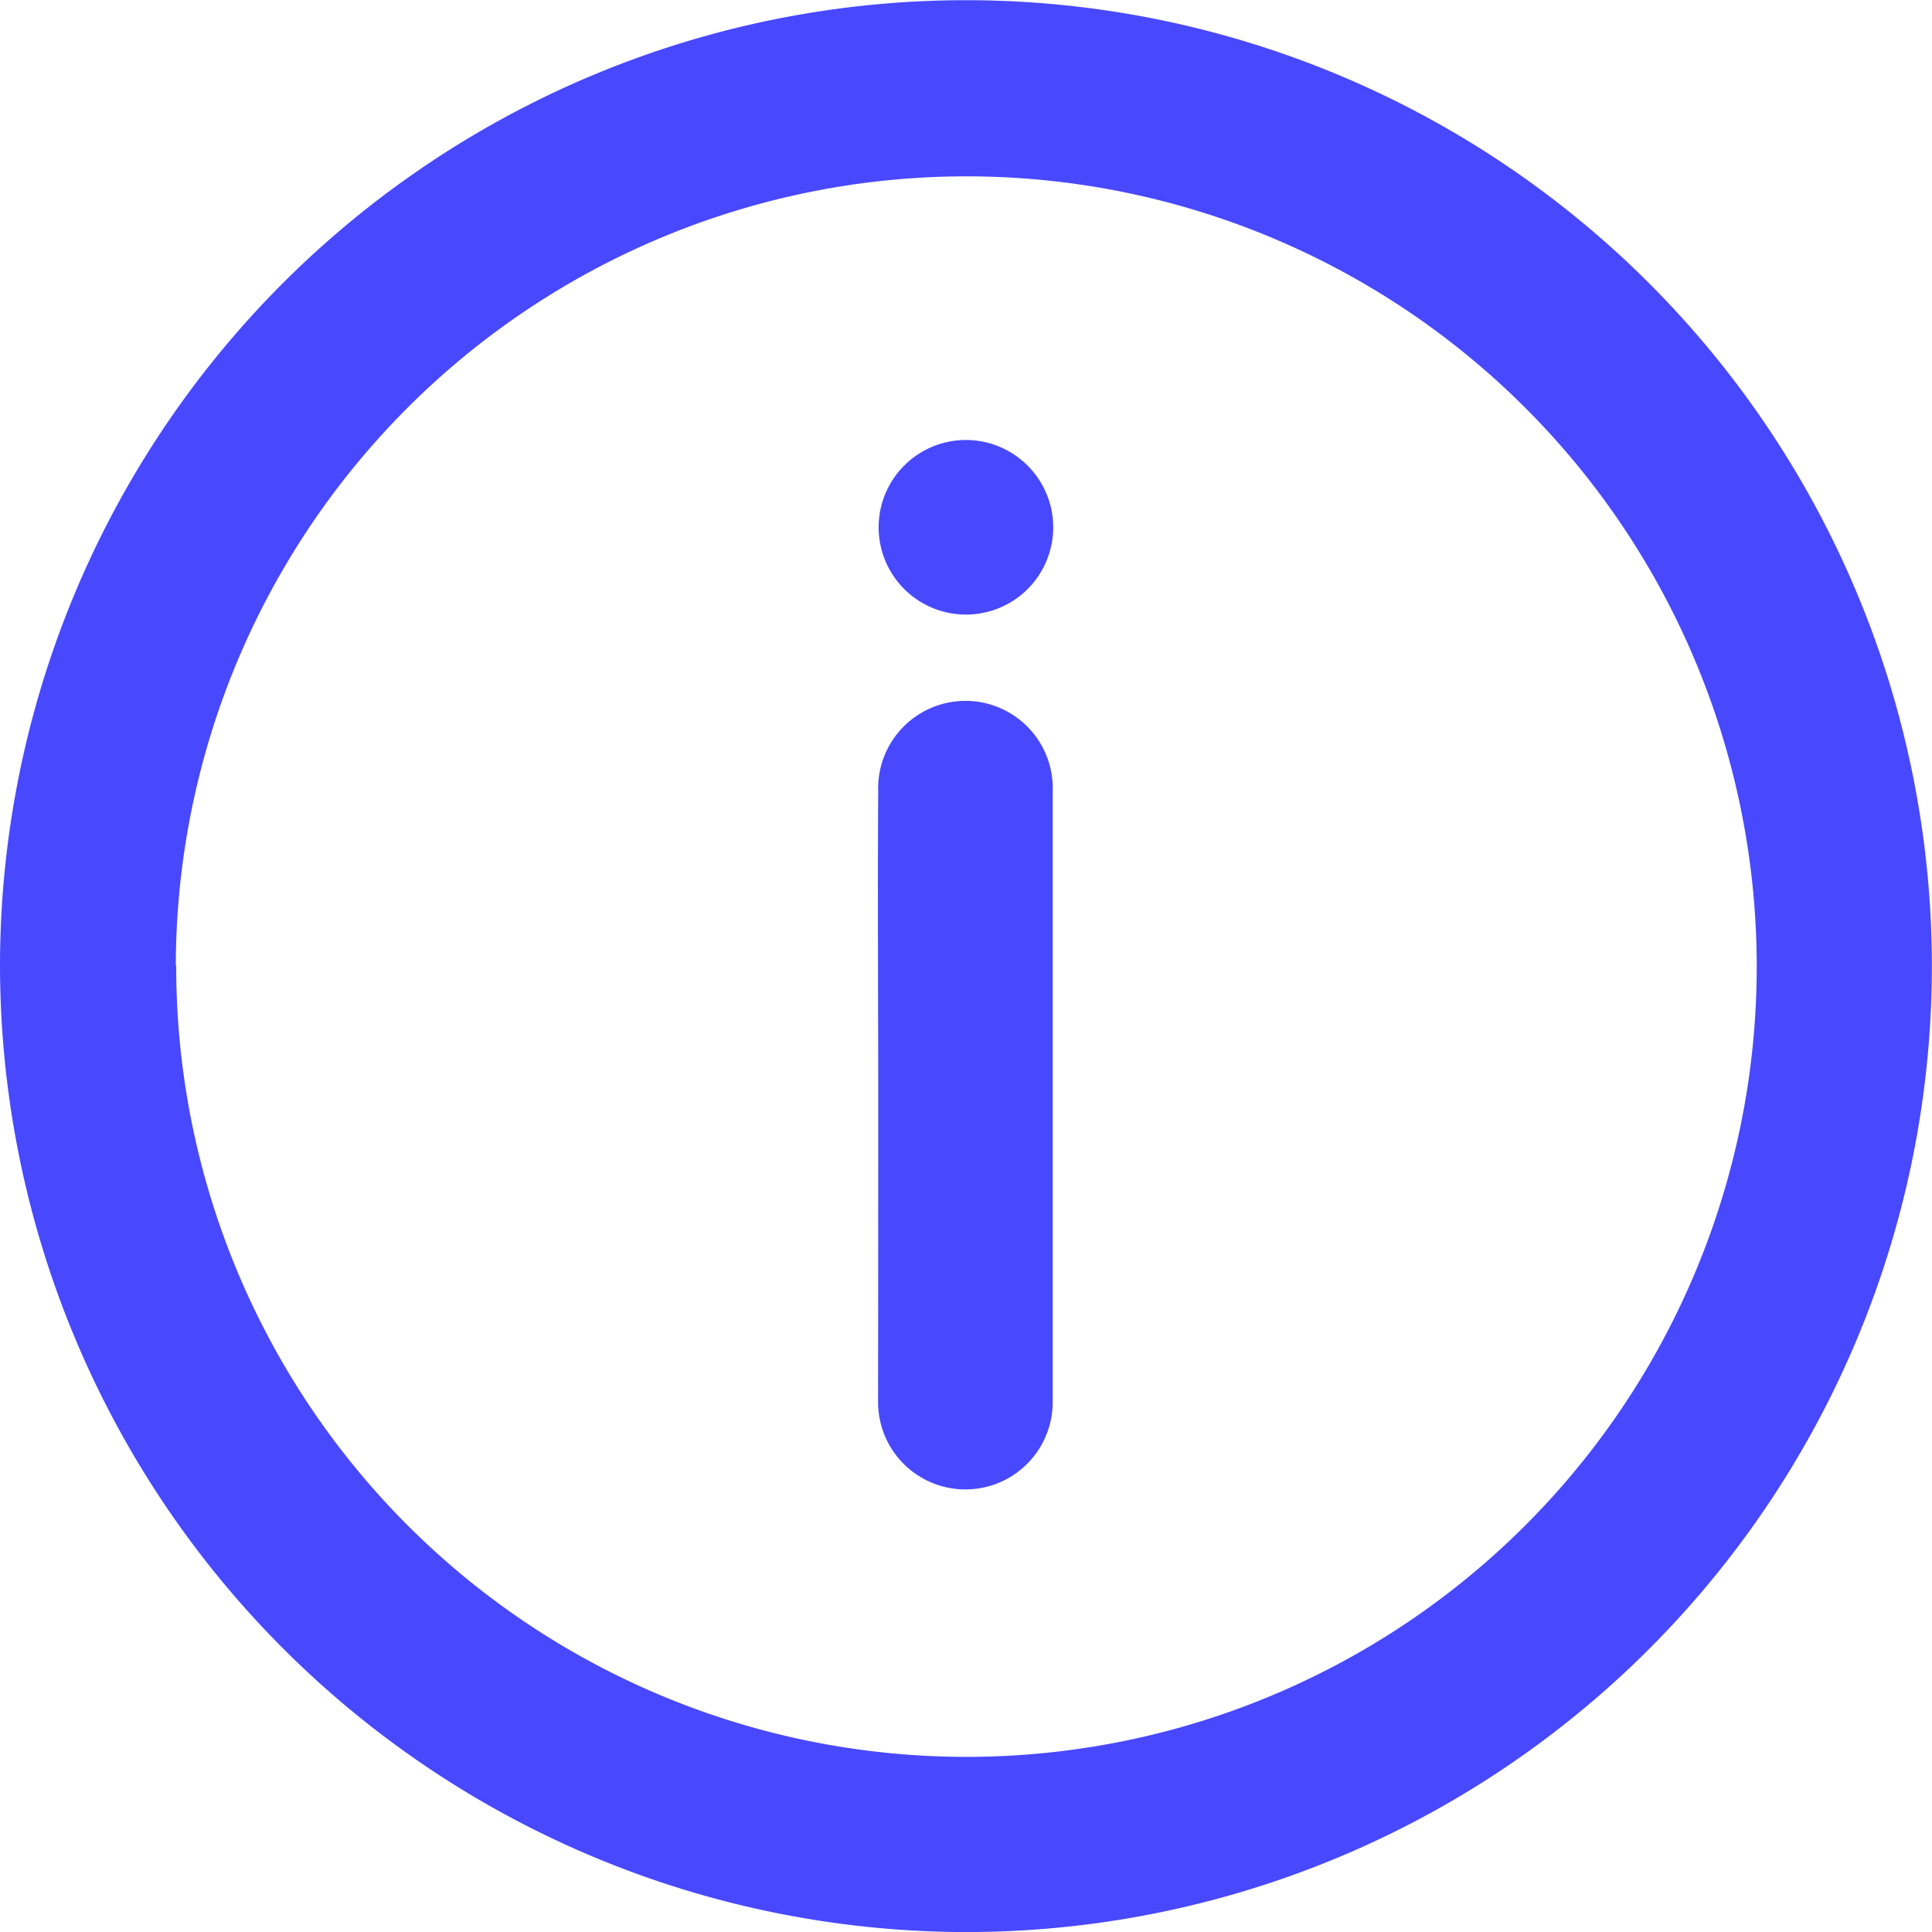 <svg xmlns="http://www.w3.org/2000/svg" width="14.253" height="14.253" viewBox="0 0 14.253 14.253">
  <g id="Group_1063" data-name="Group 1063" transform="translate(-915.421 -1717.507)">
    <g id="Group_1062" data-name="Group 1062">
      <path id="Path_136" data-name="Path 136" d="M915.421,1724.631a7.126,7.126,0,1,1,7.047,7.129A7.137,7.137,0,0,1,915.421,1724.631Zm1.3,0a5.83,5.83,0,1,0,5.838-5.823A5.833,5.833,0,0,0,916.718,1724.628Z" fill="#4848ff"/>
      <path id="Path_137" data-name="Path 137" d="M921.9,1725.607c0-.754-.005-1.507,0-2.26a.644.644,0,1,1,1.287,0c0,.551,0,1.1,0,1.653,0,.951,0,1.9,0,2.851a.644.644,0,1,1-1.288,0Q921.9,1726.729,921.9,1725.607Z" fill="#4848ff"/>
      <path id="Path_138" data-name="Path 138" d="M923.191,1721.4a.644.644,0,1,1-.644-.647A.645.645,0,0,1,923.191,1721.4Z" fill="#4848ff"/>
    </g>
  </g>
</svg>
